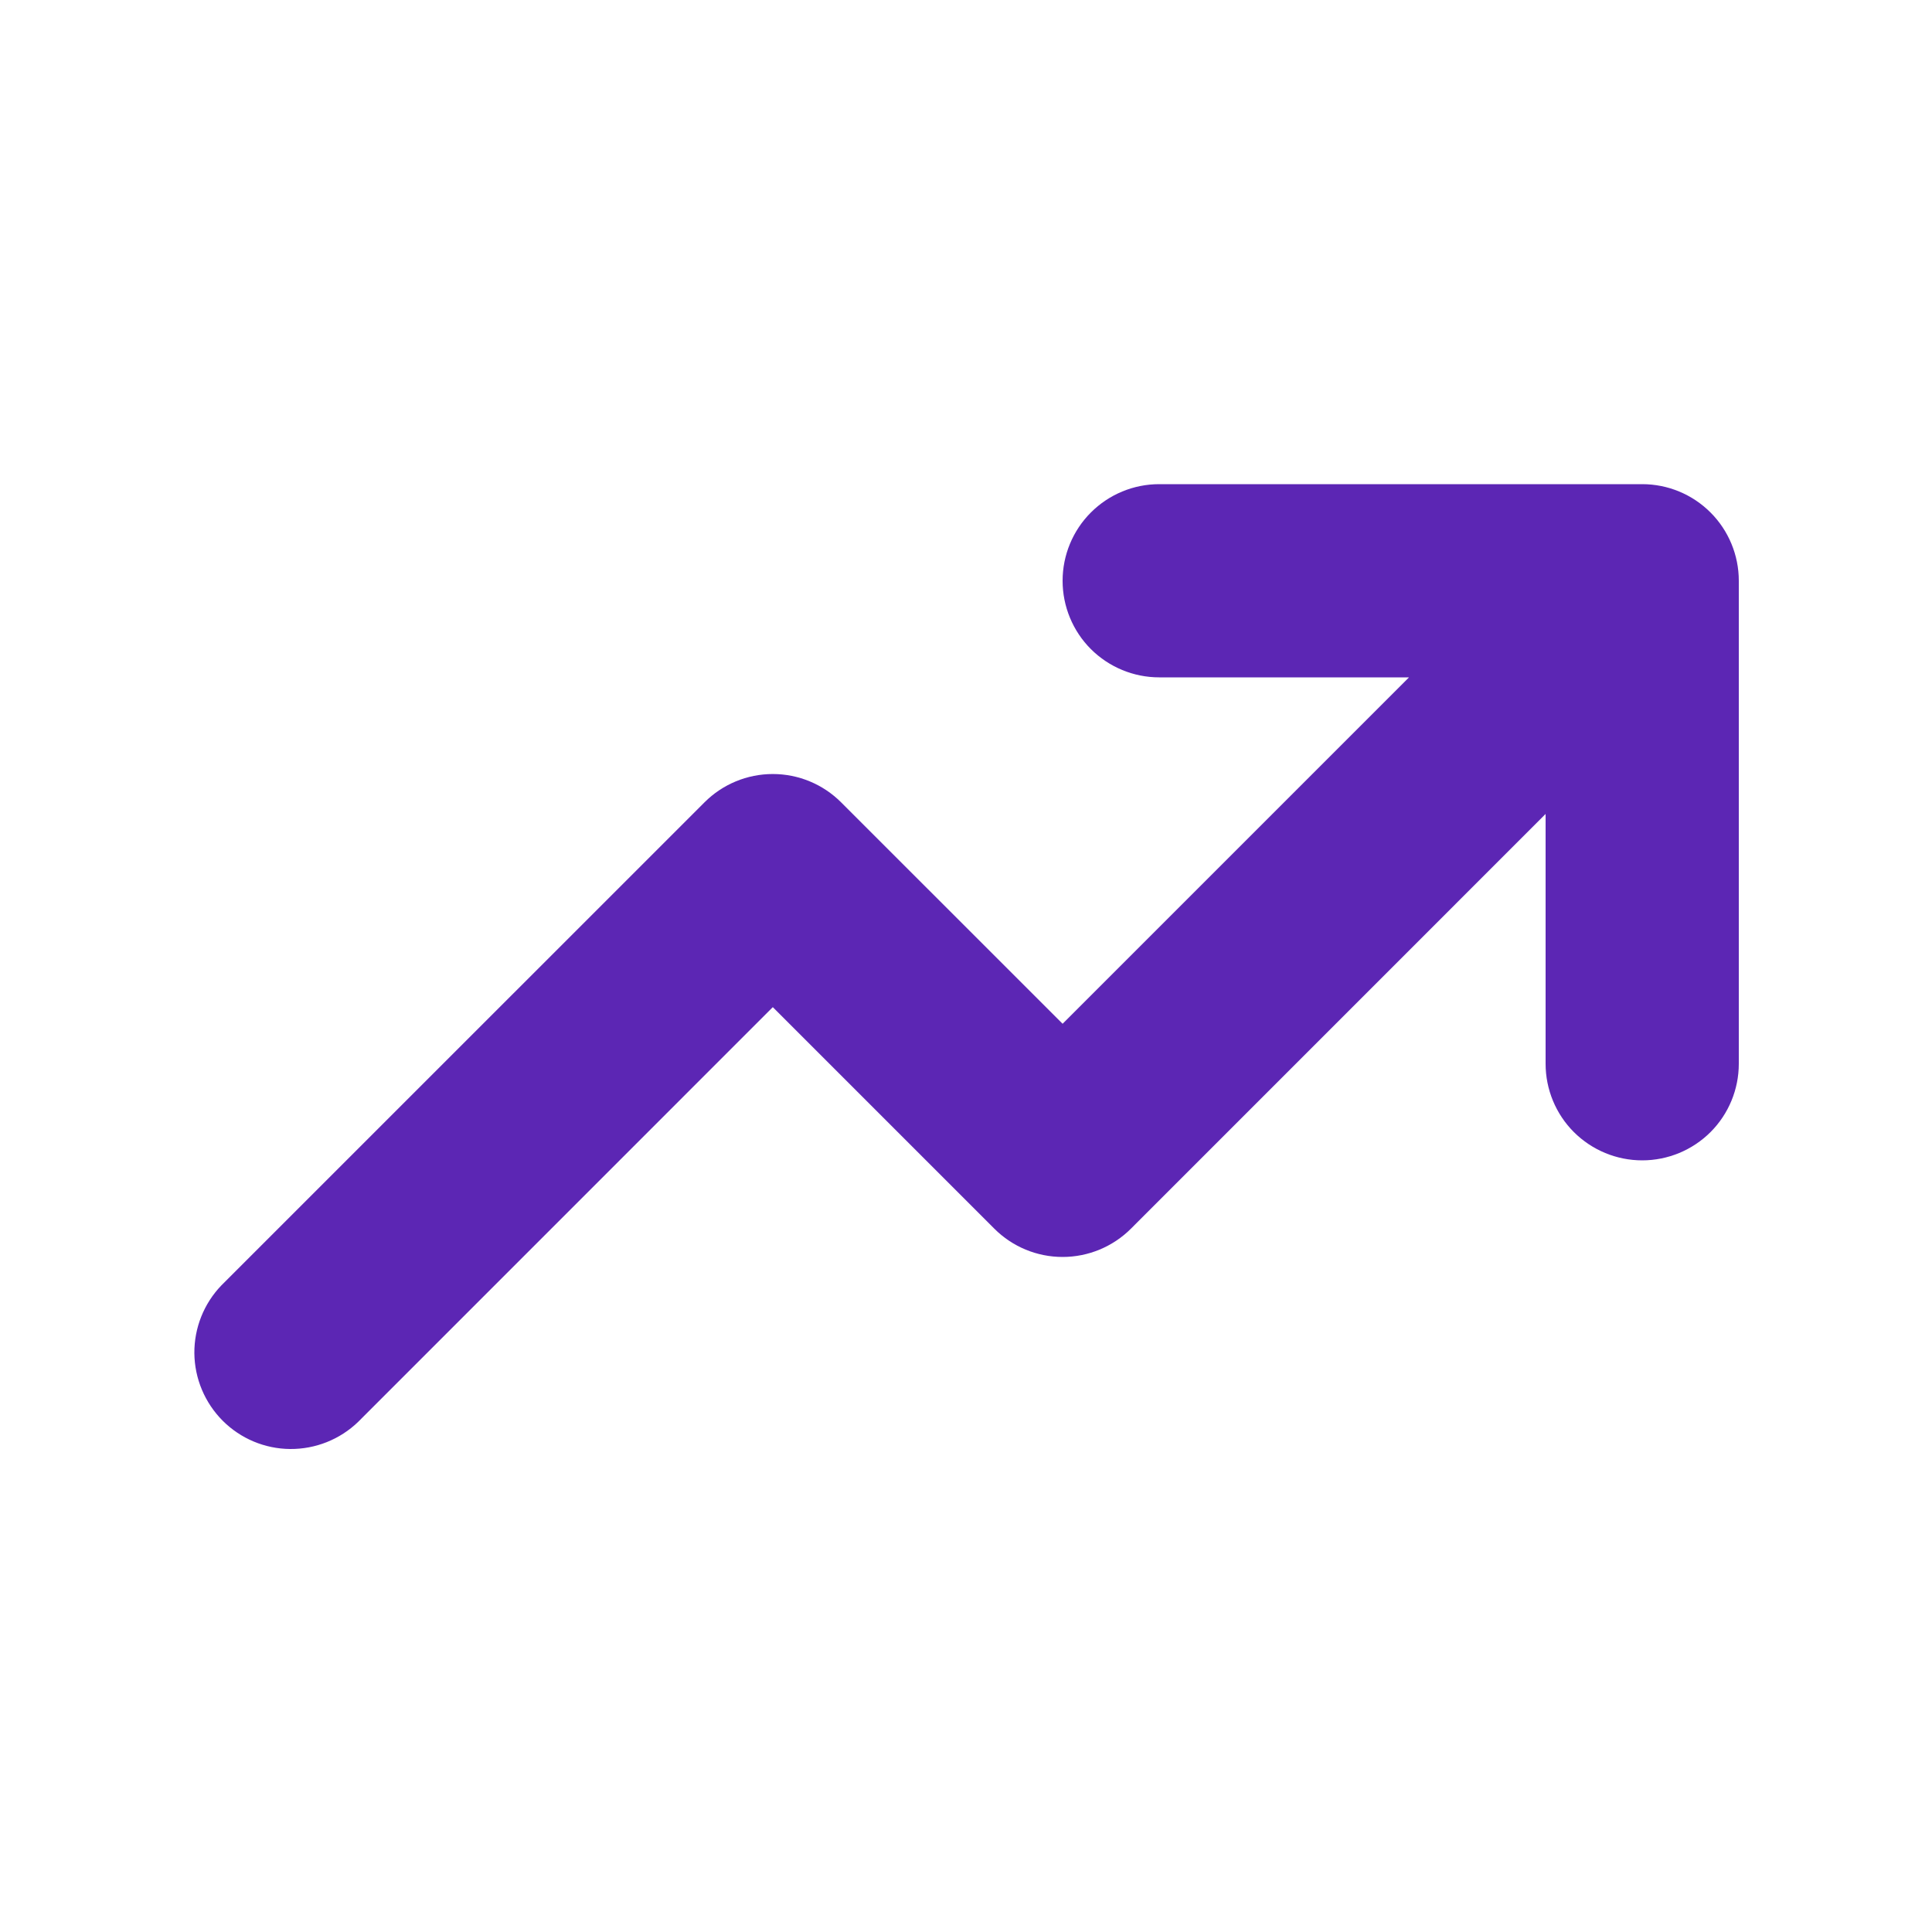 <svg width="30" height="30" viewBox="0 0 30 30" fill="none" xmlns="http://www.w3.org/2000/svg">
<path fill-rule="evenodd" clip-rule="evenodd" d="M18 10.518C17.602 10.518 17.221 10.36 16.939 10.079C16.658 9.798 16.5 9.416 16.5 9.018C16.5 8.621 16.658 8.239 16.939 7.958C17.221 7.676 17.602 7.518 18 7.518H25.5C25.898 7.518 26.279 7.676 26.561 7.958C26.842 8.239 27 8.621 27 9.018V16.518C27 16.916 26.842 17.298 26.561 17.579C26.279 17.86 25.898 18.018 25.5 18.018C25.102 18.018 24.721 17.86 24.439 17.579C24.158 17.298 24 16.916 24 16.518V12.639L17.561 19.079C17.279 19.36 16.898 19.518 16.5 19.518C16.102 19.518 15.721 19.36 15.44 19.079L12 15.639L5.561 22.079C5.278 22.352 4.899 22.503 4.505 22.5C4.112 22.497 3.736 22.339 3.458 22.061C3.18 21.782 3.022 21.406 3.018 21.013C3.015 20.62 3.166 20.241 3.439 19.958L10.94 12.458C11.221 12.177 11.602 12.019 12 12.019C12.398 12.019 12.779 12.177 13.06 12.458L16.5 15.897L21.879 10.518H18Z" fill="#5C26B4"/>
</svg>
